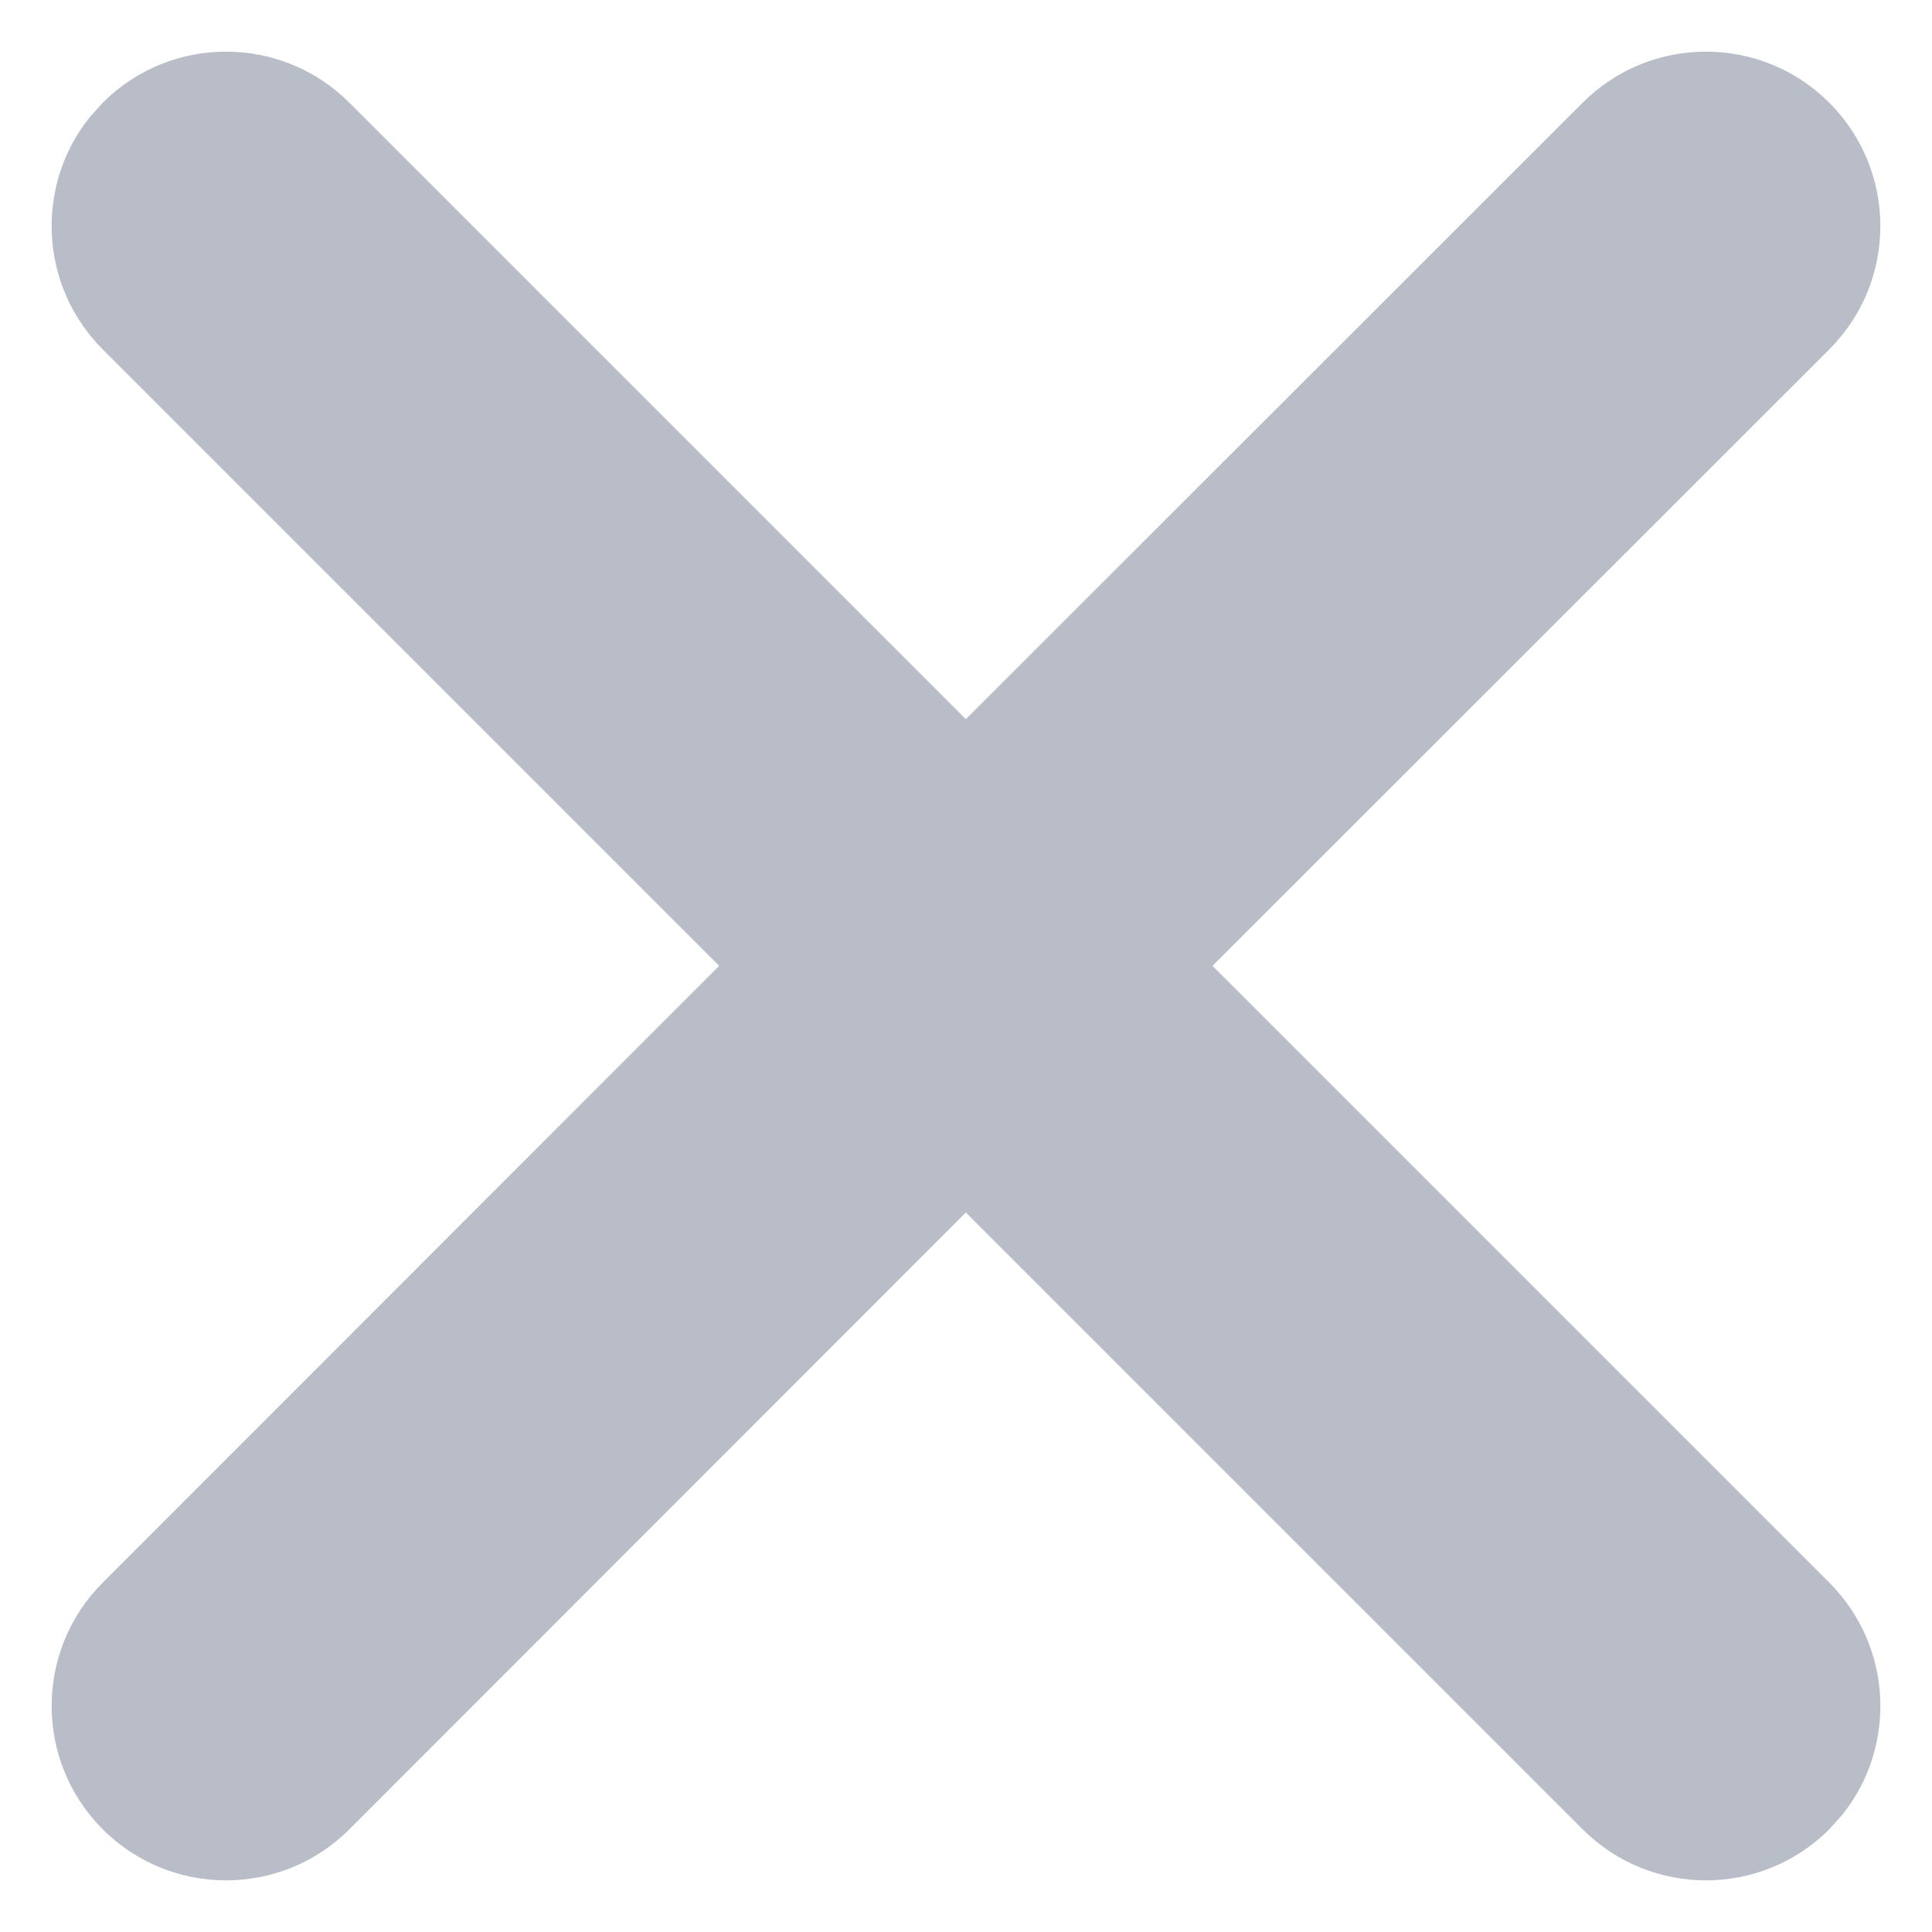 <?xml version="1.0" encoding="UTF-8"?>
<svg width="12px" height="12px" viewBox="0 0 12 12" version="1.1" xmlns="http://www.w3.org/2000/svg" xmlns:xlink="http://www.w3.org/1999/xlink">
    <!-- Generator: Sketch 61 (89581) - https://sketch.com -->
    <title>ic_close</title>
    <desc>Created with Sketch.</desc>
    <g id="移动端" stroke="none" stroke-width="1" fill="none" fill-rule="evenodd">
        <g id="my-app_wallet备份-2" transform="translate(-307, -186)" fill="#B8BDC7" fill-rule="nonzero">
            <g id="编组-6" transform="translate(33, 167)">
                <g id="ic_close" transform="translate(274, 19)">
                    <g id="形状结合">
                        <path d="M11.362,0.638 C11.785,1.061 11.785,1.747 11.362,2.17 L7.531,5.999 L11.362,9.83 C11.755,10.223 11.783,10.843 11.446,11.268 L11.362,11.362 C10.939,11.785 10.253,11.785 9.83,11.362 L9.83,11.362 L5.999,7.531 L2.17,11.362 C1.747,11.785 1.061,11.785 0.638,11.362 C0.215,10.939 0.215,10.253 0.638,9.83 L4.467,5.999 L0.638,2.17 C0.245,1.777 0.217,1.157 0.554,0.732 L0.638,0.638 C1.061,0.215 1.747,0.215 2.17,0.638 L2.17,0.638 L5.999,4.467 L9.83,0.638 C10.253,0.215 10.939,0.215 11.362,0.638 Z"></path>
                    </g>
                </g>
            </g>
        </g>
    </g>
</svg>